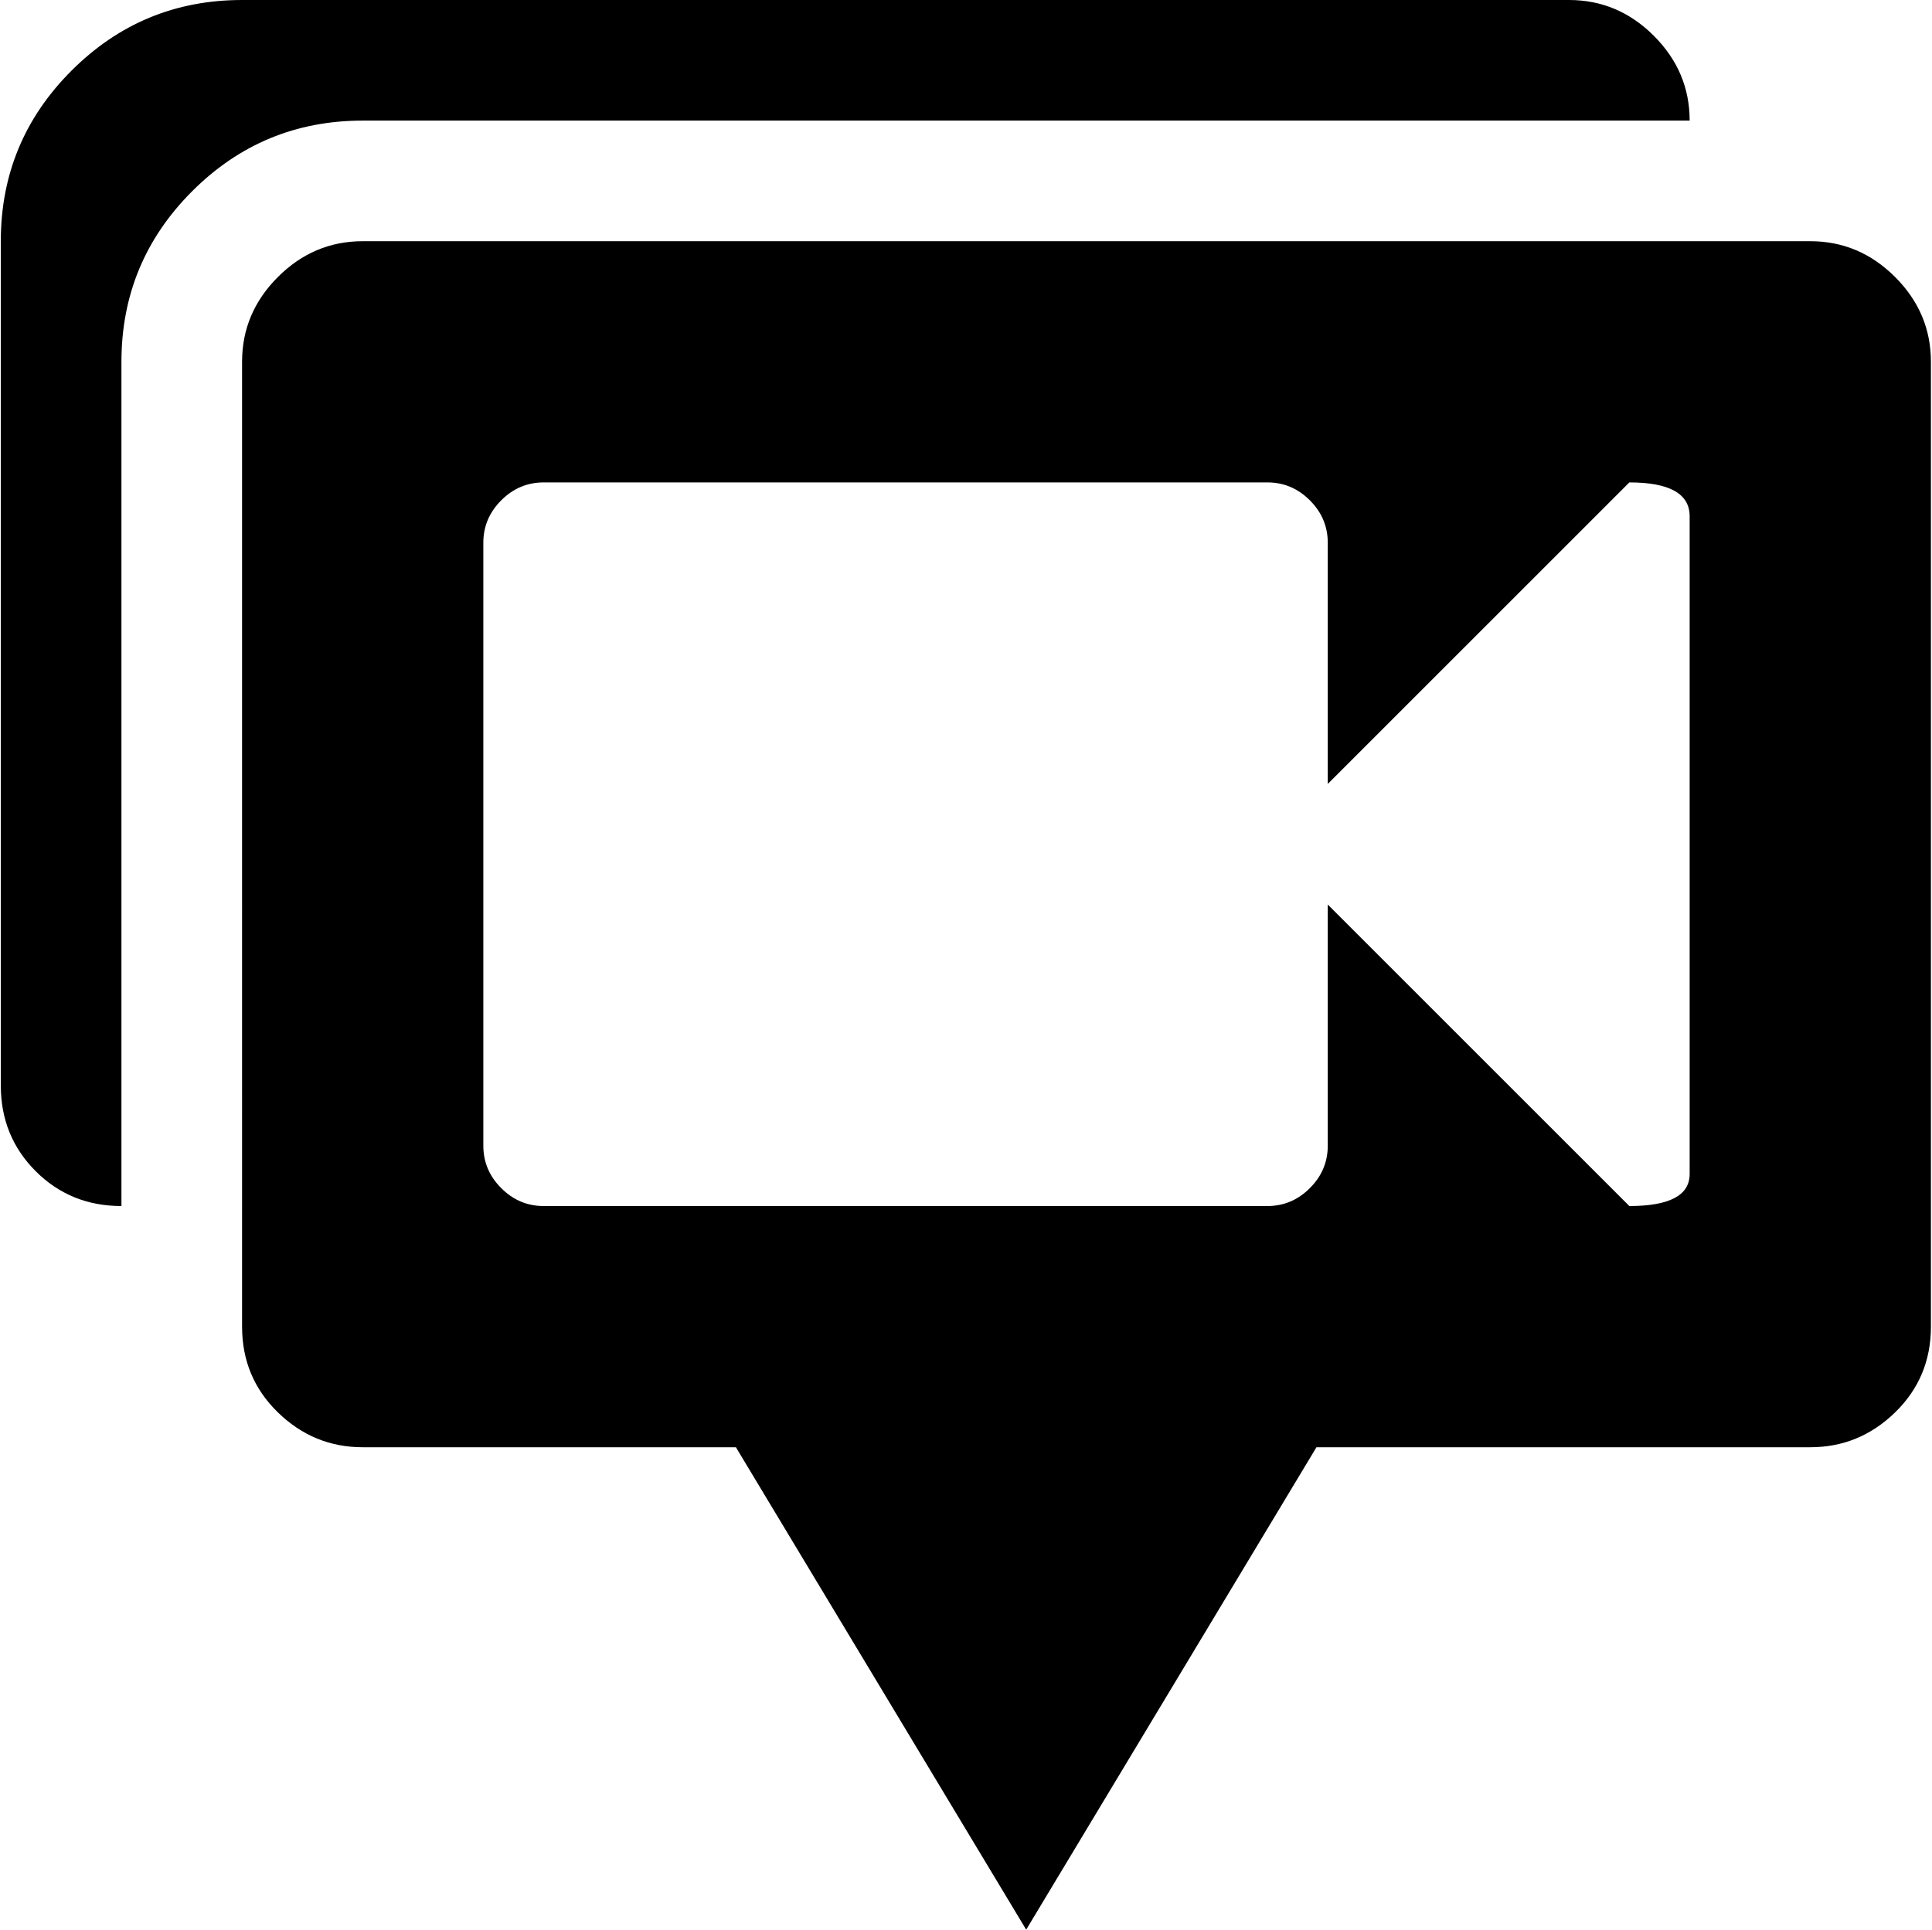 <svg xmlns="http://www.w3.org/2000/svg" xmlns:xlink="http://www.w3.org/1999/xlink" width="1025" height="1024" viewBox="0 0 1025 1024"><path fill="currentColor" d="M960.428 768h-262l-154 256l-154-256h-198q-26 0-45-18.5t-19-45.5V192q0-26 19-45t45-19h768q26 0 45 19t19 45v512q0 27-19 45.5t-45 18.5m-64-494q0-18-32-18l-160 160V288q0-13-9.5-22.5t-22.5-9.5h-384q-13 0-22.5 9.5t-9.5 22.5v320q0 13 9.5 22.5t22.5 9.5h384q13 0 22.5-9.5t9.5-22.5V480l160 160q32 0 32-17zm-832-82v448q-27 0-45.5-18.5T.428 576V128q0-53 37.5-90.5t90.5-37.5h704q26 0 45 19t19 45h-704q-53 0-90.5 37.5t-37.5 90.5"/></svg>